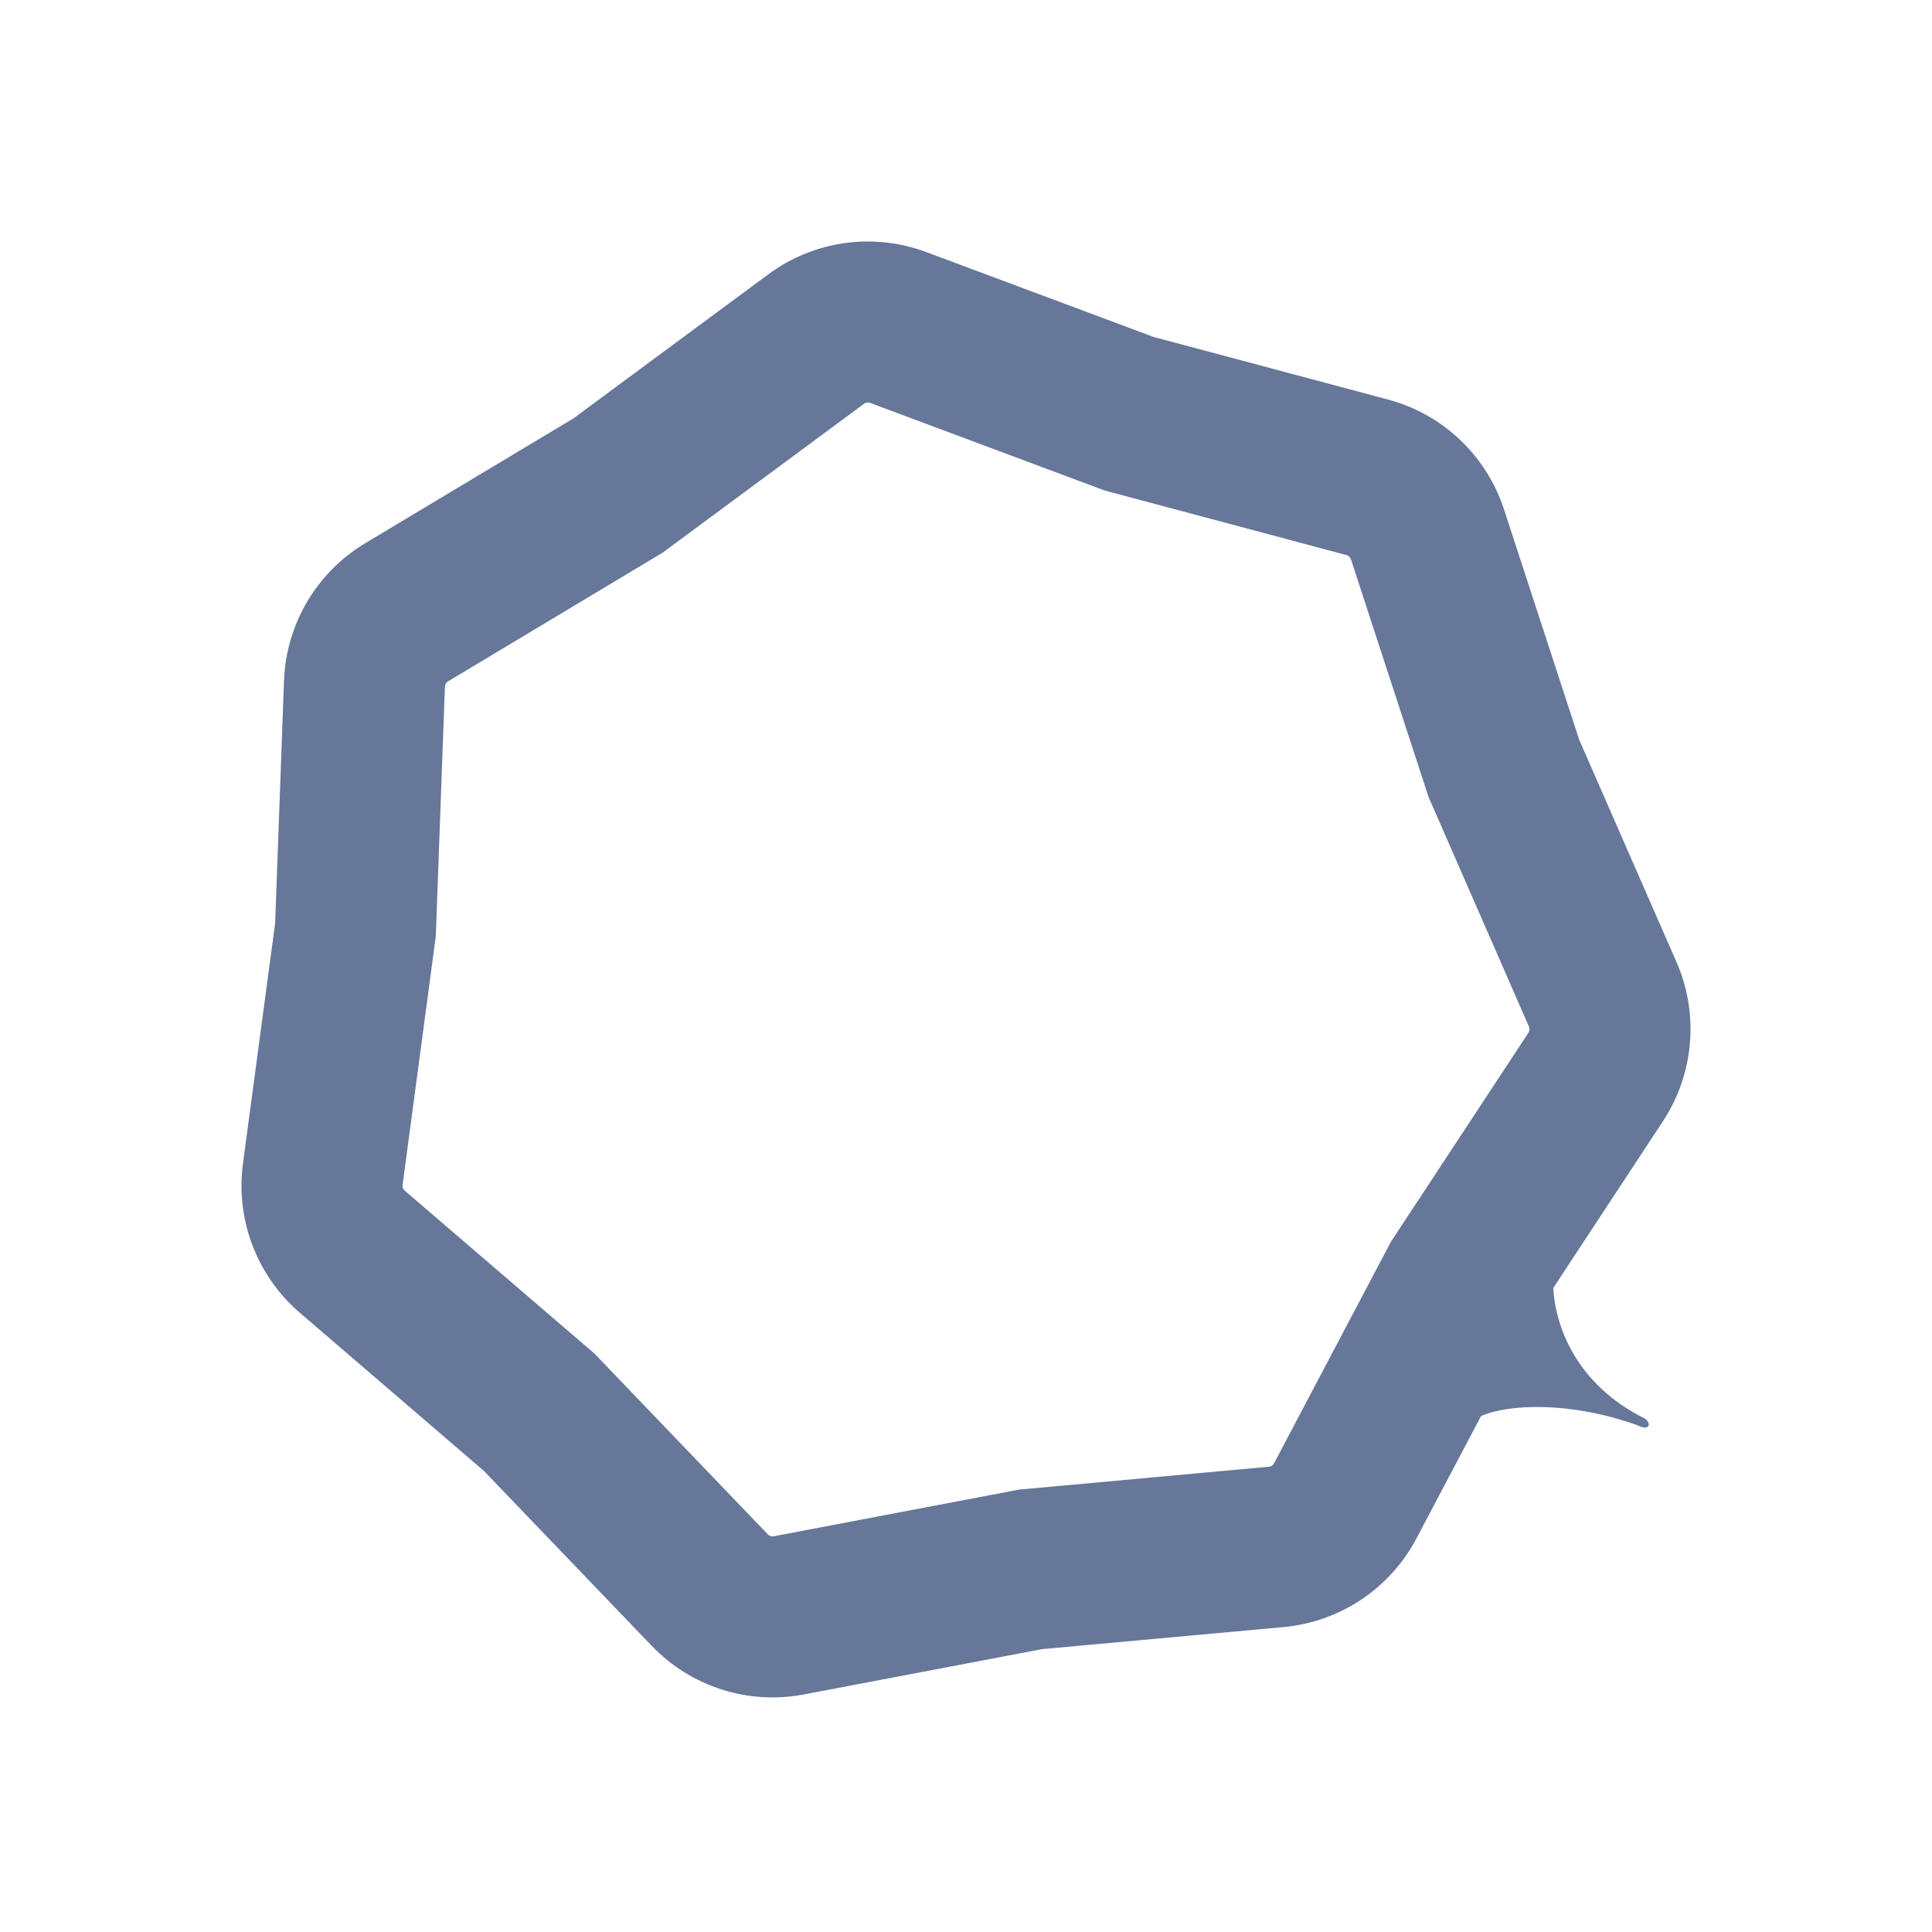 <svg width="24" height="24" viewBox="0 0 24 24" fill="currentColor" xmlns="http://www.w3.org/2000/svg">
  <path fill-rule="evenodd" clip-rule="evenodd" d="M13.631 6.059L13.722 6.093L13.815 6.118L16.726 6.895C16.752 6.902 16.773 6.922 16.782 6.948L17.717 9.812L17.747 9.904L17.786 9.992L18.993 12.753C19.004 12.778 19.002 12.806 18.987 12.829L17.331 15.346L17.278 15.427L17.233 15.512L15.827 18.177C15.815 18.201 15.791 18.217 15.764 18.22L12.763 18.495L12.667 18.503L12.572 18.521L9.612 19.084C9.585 19.09 9.558 19.081 9.539 19.061L7.454 16.887L7.387 16.817L7.314 16.754L5.028 14.791C5.007 14.773 4.997 14.746 5.001 14.719L5.4 11.733L5.413 11.637L5.417 11.54L5.527 8.53C5.528 8.502 5.542 8.478 5.566 8.464L8.15 6.914L8.233 6.865L8.31 6.807L10.733 5.016C10.755 5 10.783 4.996 10.809 5.005L13.631 6.059ZM9.544 3.408C10.11 2.989 10.849 2.885 11.508 3.132L14.331 4.186L17.242 4.963C17.922 5.144 18.464 5.658 18.683 6.327L19.618 9.191L20.826 11.951C21.108 12.596 21.044 13.34 20.658 13.928L19.295 16C19.322 16.491 19.591 17.201 20.425 17.618C20.511 17.661 20.511 17.791 20.338 17.704C19.497 17.403 18.729 17.443 18.398 17.591L17.596 19.11C17.268 19.733 16.647 20.147 15.946 20.212L12.946 20.486L9.986 21.049C9.294 21.181 8.583 20.953 8.096 20.445L6.01 18.271L3.725 16.308C3.191 15.849 2.925 15.152 3.018 14.454L3.418 11.468L3.528 8.457C3.554 7.753 3.933 7.11 4.537 6.748L7.121 5.199L9.544 3.408Z" fill="#667799"/>
</svg>
